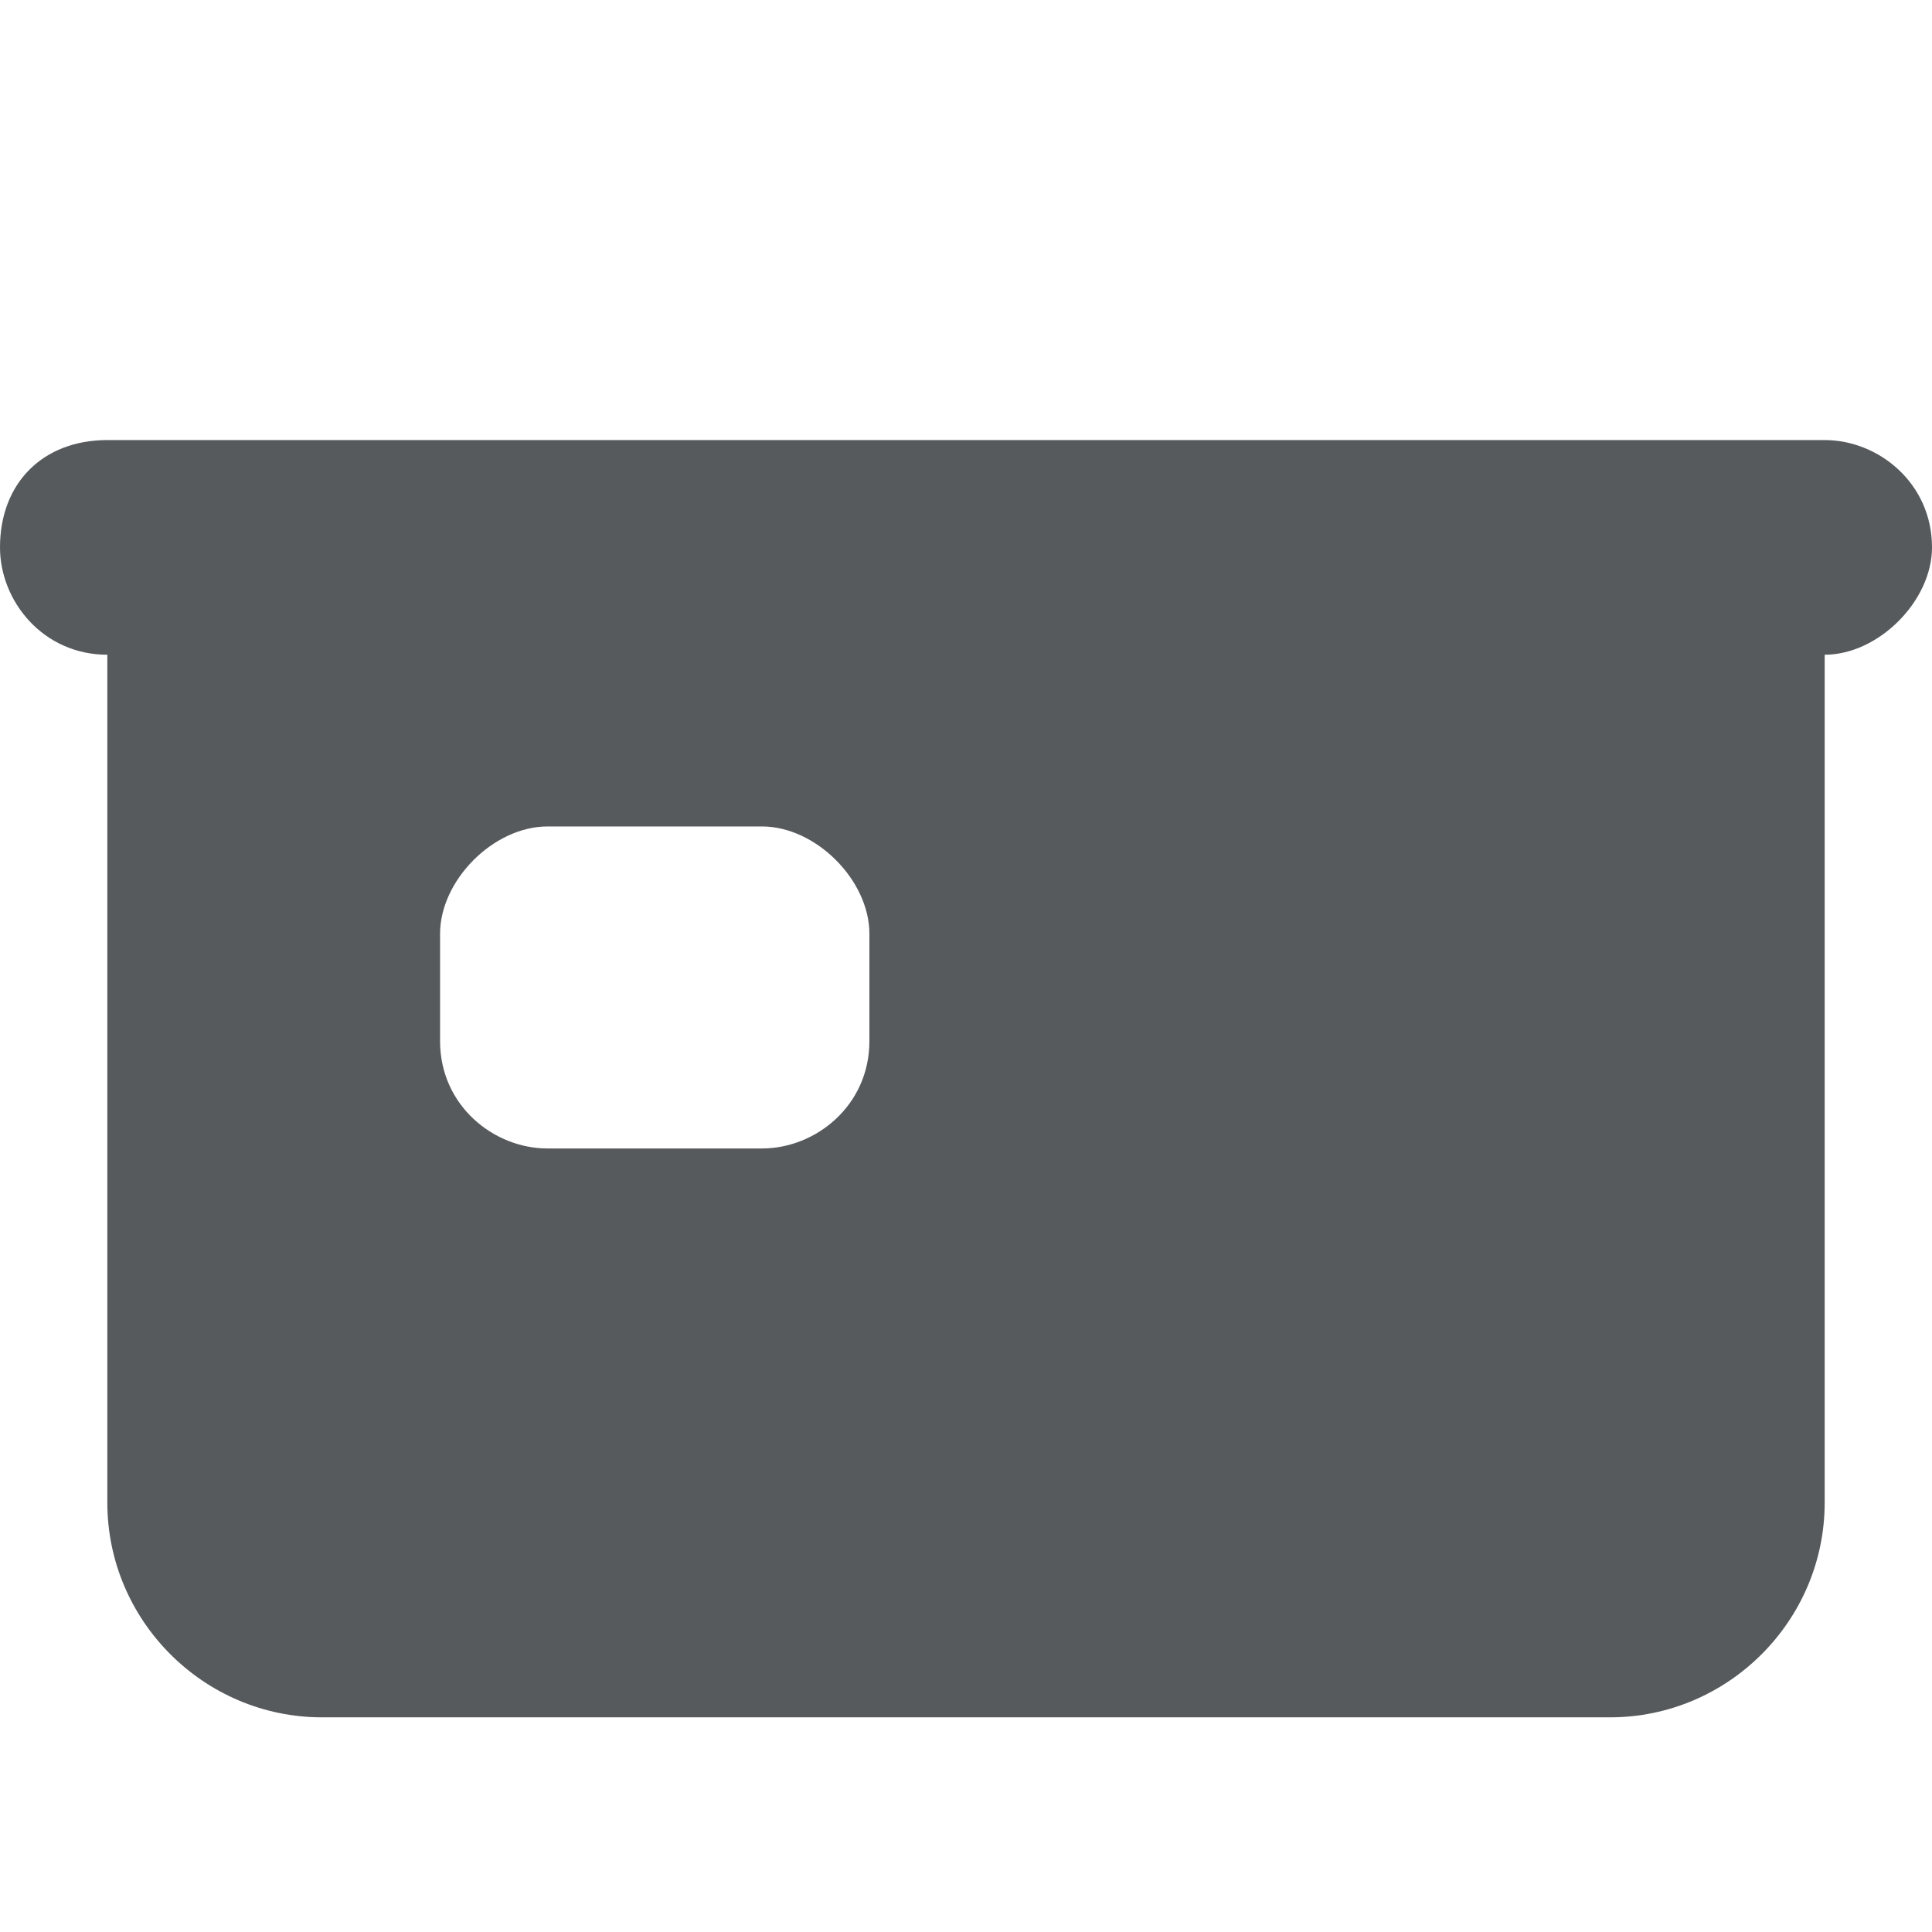 <svg width="18" height="18" xmlns="http://www.w3.org/2000/svg" viewBox="0 0 18 18">
  <path fill="#565a5c" d="M17 4.1H1c-.6 0-1 .4-1 1 0 .5.4 1 1 1V14c0 1.1.9 2 2 2h12c1.1 0 2-.9 2-2V6.1c.5 0 1-.5 1-1 0-.6-.5-1-1-1zM8.1 9.7c0 .6-.5 1-1 1h-2c-.5 0-1-.4-1-1v-1c0-.5.5-1 1-1h2c.5 0 1 .5 1 1v1z"/>
</svg>